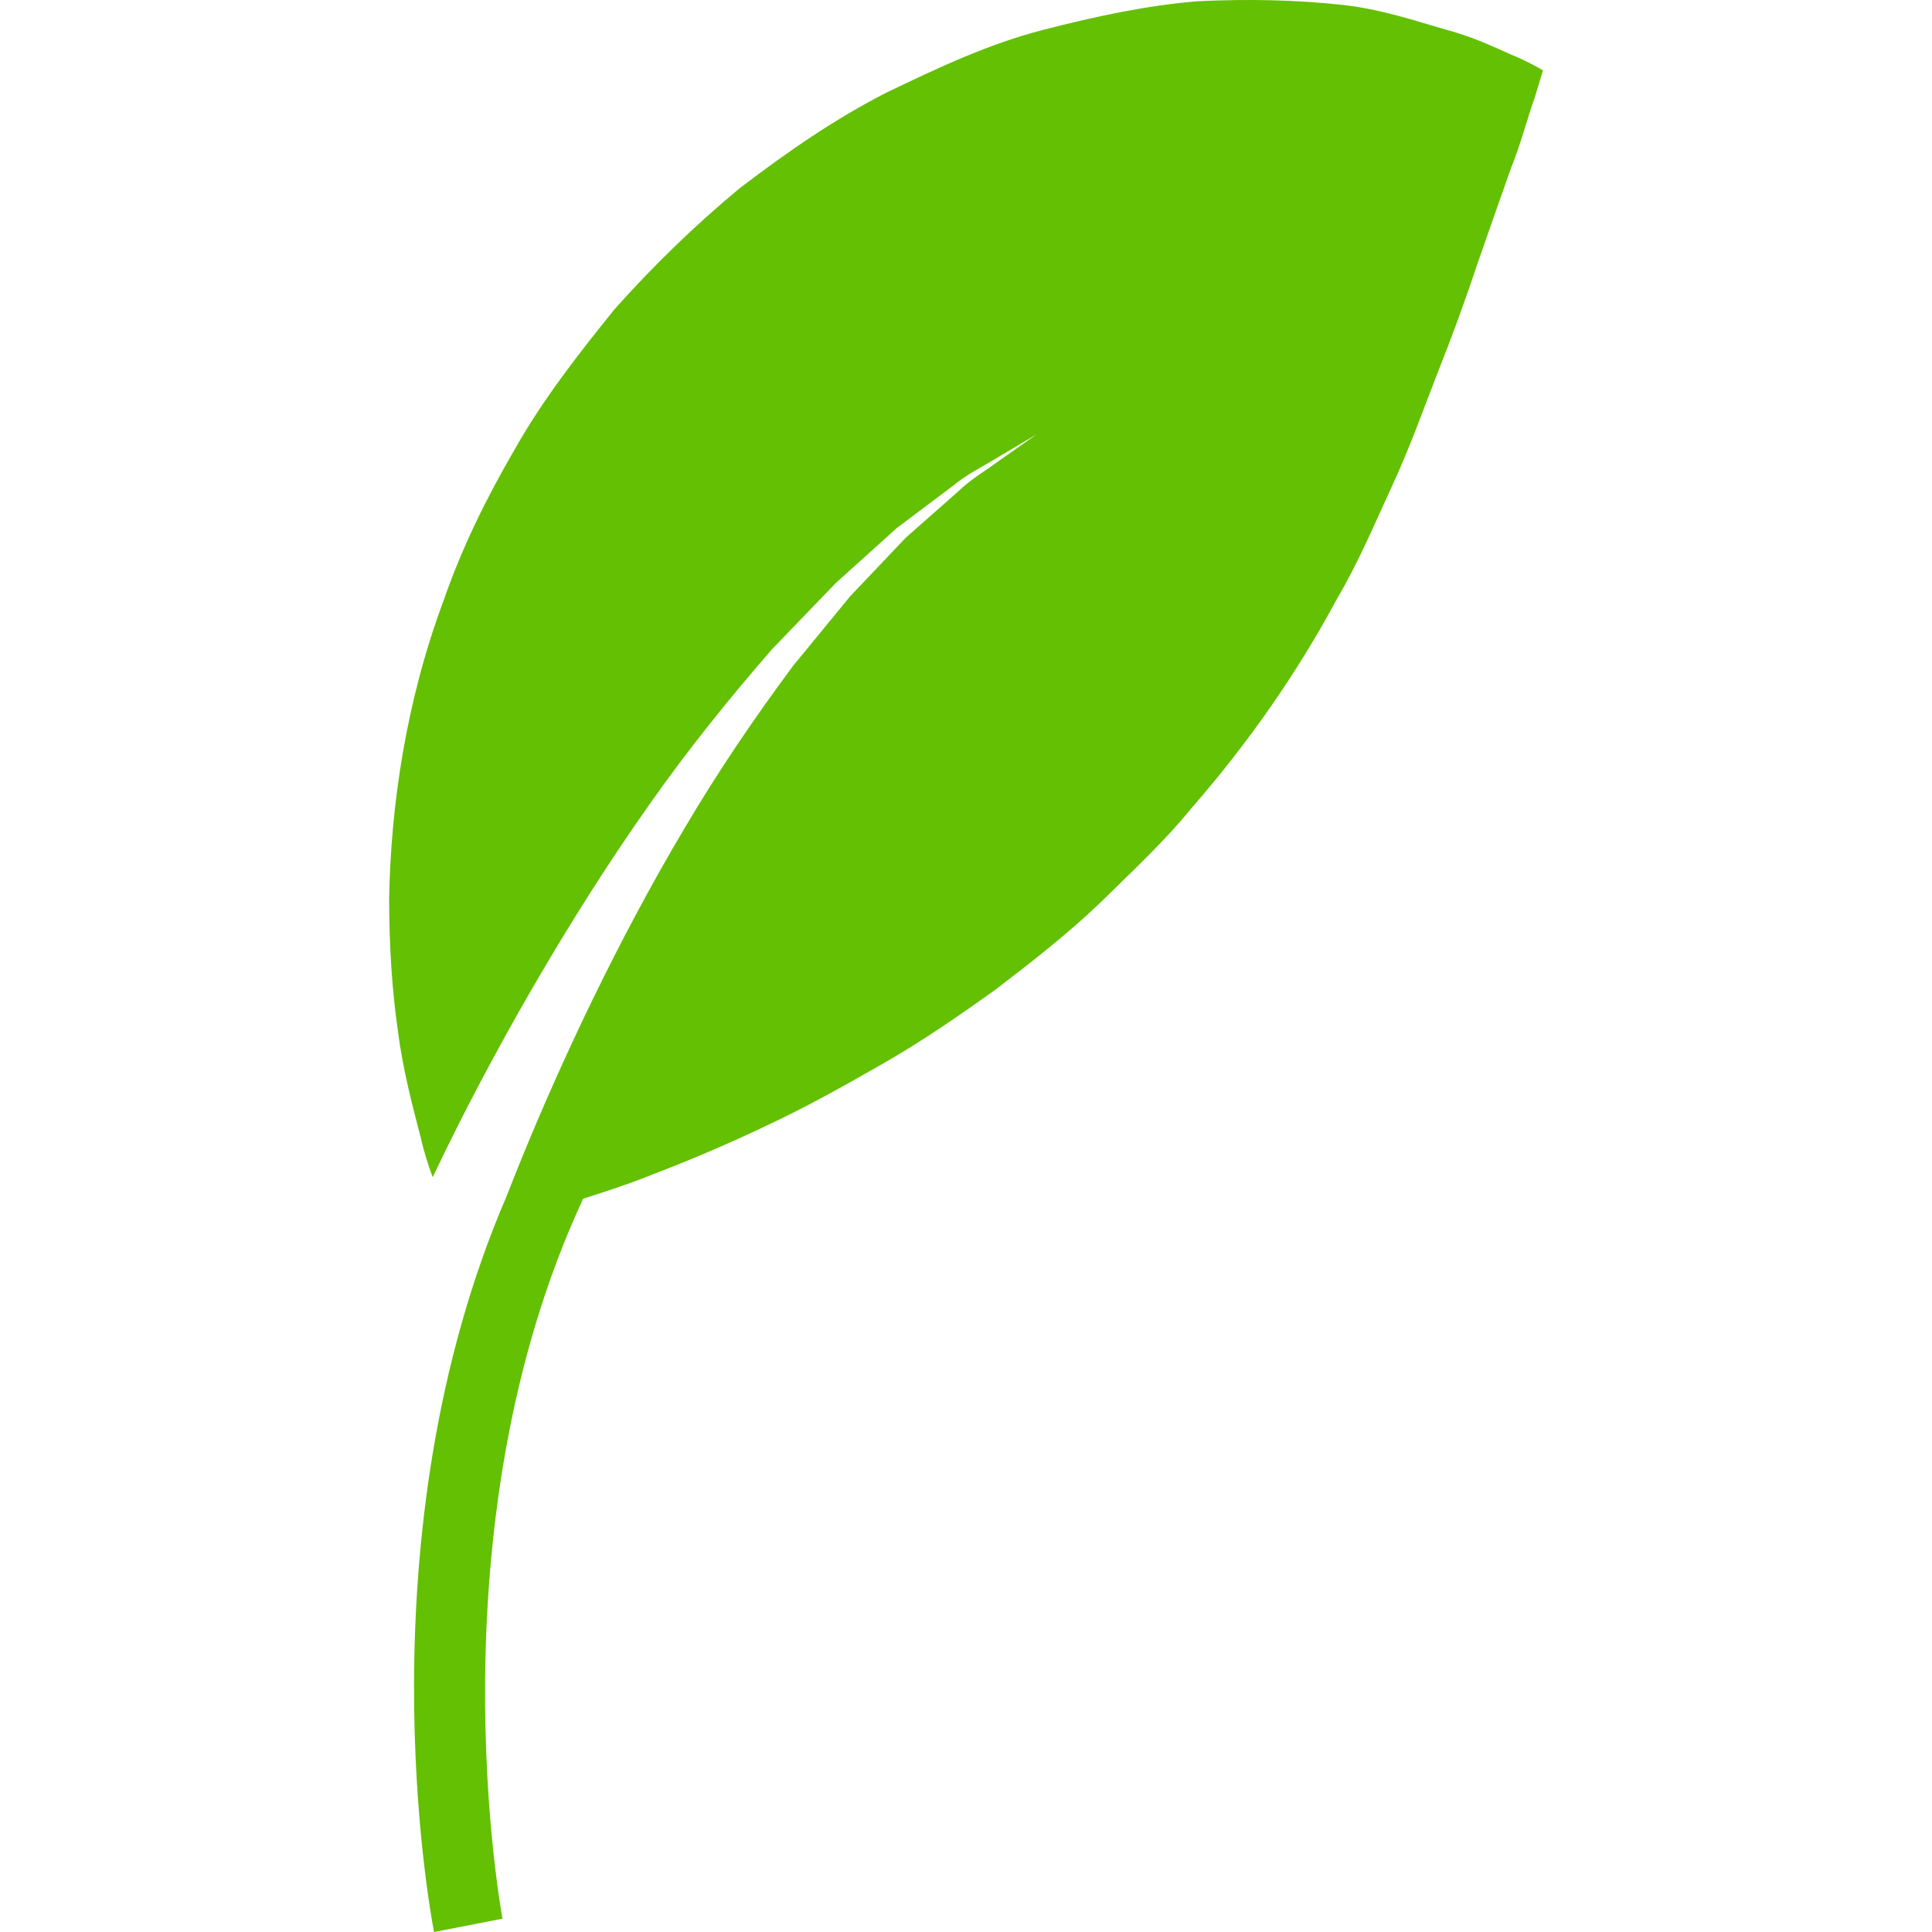 <?xml version="1.0"?>
<svg xmlns="http://www.w3.org/2000/svg" xmlns:xlink="http://www.w3.org/1999/xlink" version="1.1" id="Capa_1" x="0px" y="0px" width="512px" height="512px" viewBox="0 0 97.012 97.012" style="enable-background:new 0 0 97.012 97.012;" xml:space="preserve" class=""><g><g>
	<path d="M76.235,2.892c-0.787-0.318-2.039-0.977-3.531-1.375c-1.489-0.421-3.508-1.123-5.562-1.297   c-2.077-0.218-4.425-0.281-6.994-0.158c-2.502,0.202-5.048,0.736-7.772,1.439c-2.726,0.705-5.22,1.875-7.877,3.155   c-2.599,1.328-4.966,2.974-7.337,4.779c-2.243,1.858-4.366,3.915-6.312,6.102c-1.812,2.245-3.616,4.558-5.003,7.025   c-1.43,2.451-2.664,4.973-3.557,7.551c-1.91,5.106-2.671,10.366-2.751,15.049c0.007,2.372,0.147,4.576,0.441,6.605   c0.257,2.009,0.762,3.87,1.15,5.369c0.158,0.708,0.378,1.379,0.596,1.975c0.381-0.801,0.799-1.653,1.261-2.577   c2.307-4.575,5.667-10.528,9.596-16.103c1.959-2.794,4.103-5.446,6.199-7.847c1.107-1.153,2.18-2.264,3.192-3.314   c1.085-0.979,2.112-1.903,3.055-2.754c1.016-0.767,1.952-1.465,2.778-2.089c0.796-0.659,1.628-1.041,2.25-1.436   c1.271-0.754,1.995-1.181,1.995-1.181s-0.691,0.486-1.896,1.332c-0.589,0.448-1.374,0.883-2.113,1.598   c-0.765,0.676-1.627,1.436-2.57,2.267c-0.864,0.914-1.8,1.899-2.792,2.943c-0.907,1.107-1.867,2.278-2.863,3.491   c-1.872,2.519-3.756,5.274-5.45,8.155c-3.412,5.739-6.223,11.804-8.116,16.428c-0.291,0.715-0.556,1.379-0.802,2.012   c-7.348,17.016-3.859,35.946-3.655,36.977l3.438-0.671c-0.048-0.242-3.631-19.653,4.049-36.151   c1.121-0.362,2.322-0.743,3.545-1.242c1.802-0.688,3.726-1.503,5.667-2.43c1.969-0.917,3.889-1.992,5.859-3.121   c1.962-1.122,3.822-2.409,5.67-3.733c1.797-1.379,3.58-2.767,5.195-4.309c1.602-1.581,3.217-3.063,4.613-4.779   c2.867-3.29,5.317-6.807,7.31-10.521c1.037-1.749,1.899-3.783,2.744-5.623c0.855-1.828,1.581-3.852,2.3-5.71   c0.726-1.826,1.403-3.672,1.999-5.474c0.649-1.853,1.211-3.468,1.684-4.796c0.533-1.322,0.876-2.702,1.184-3.516   c0.277-0.917,0.425-1.401,0.425-1.401S77.043,3.258,76.235,2.892z" data-original="#000000" class="active-path" data-old_color="#000000" fill="#64C002"/>
</g></g> </svg>
